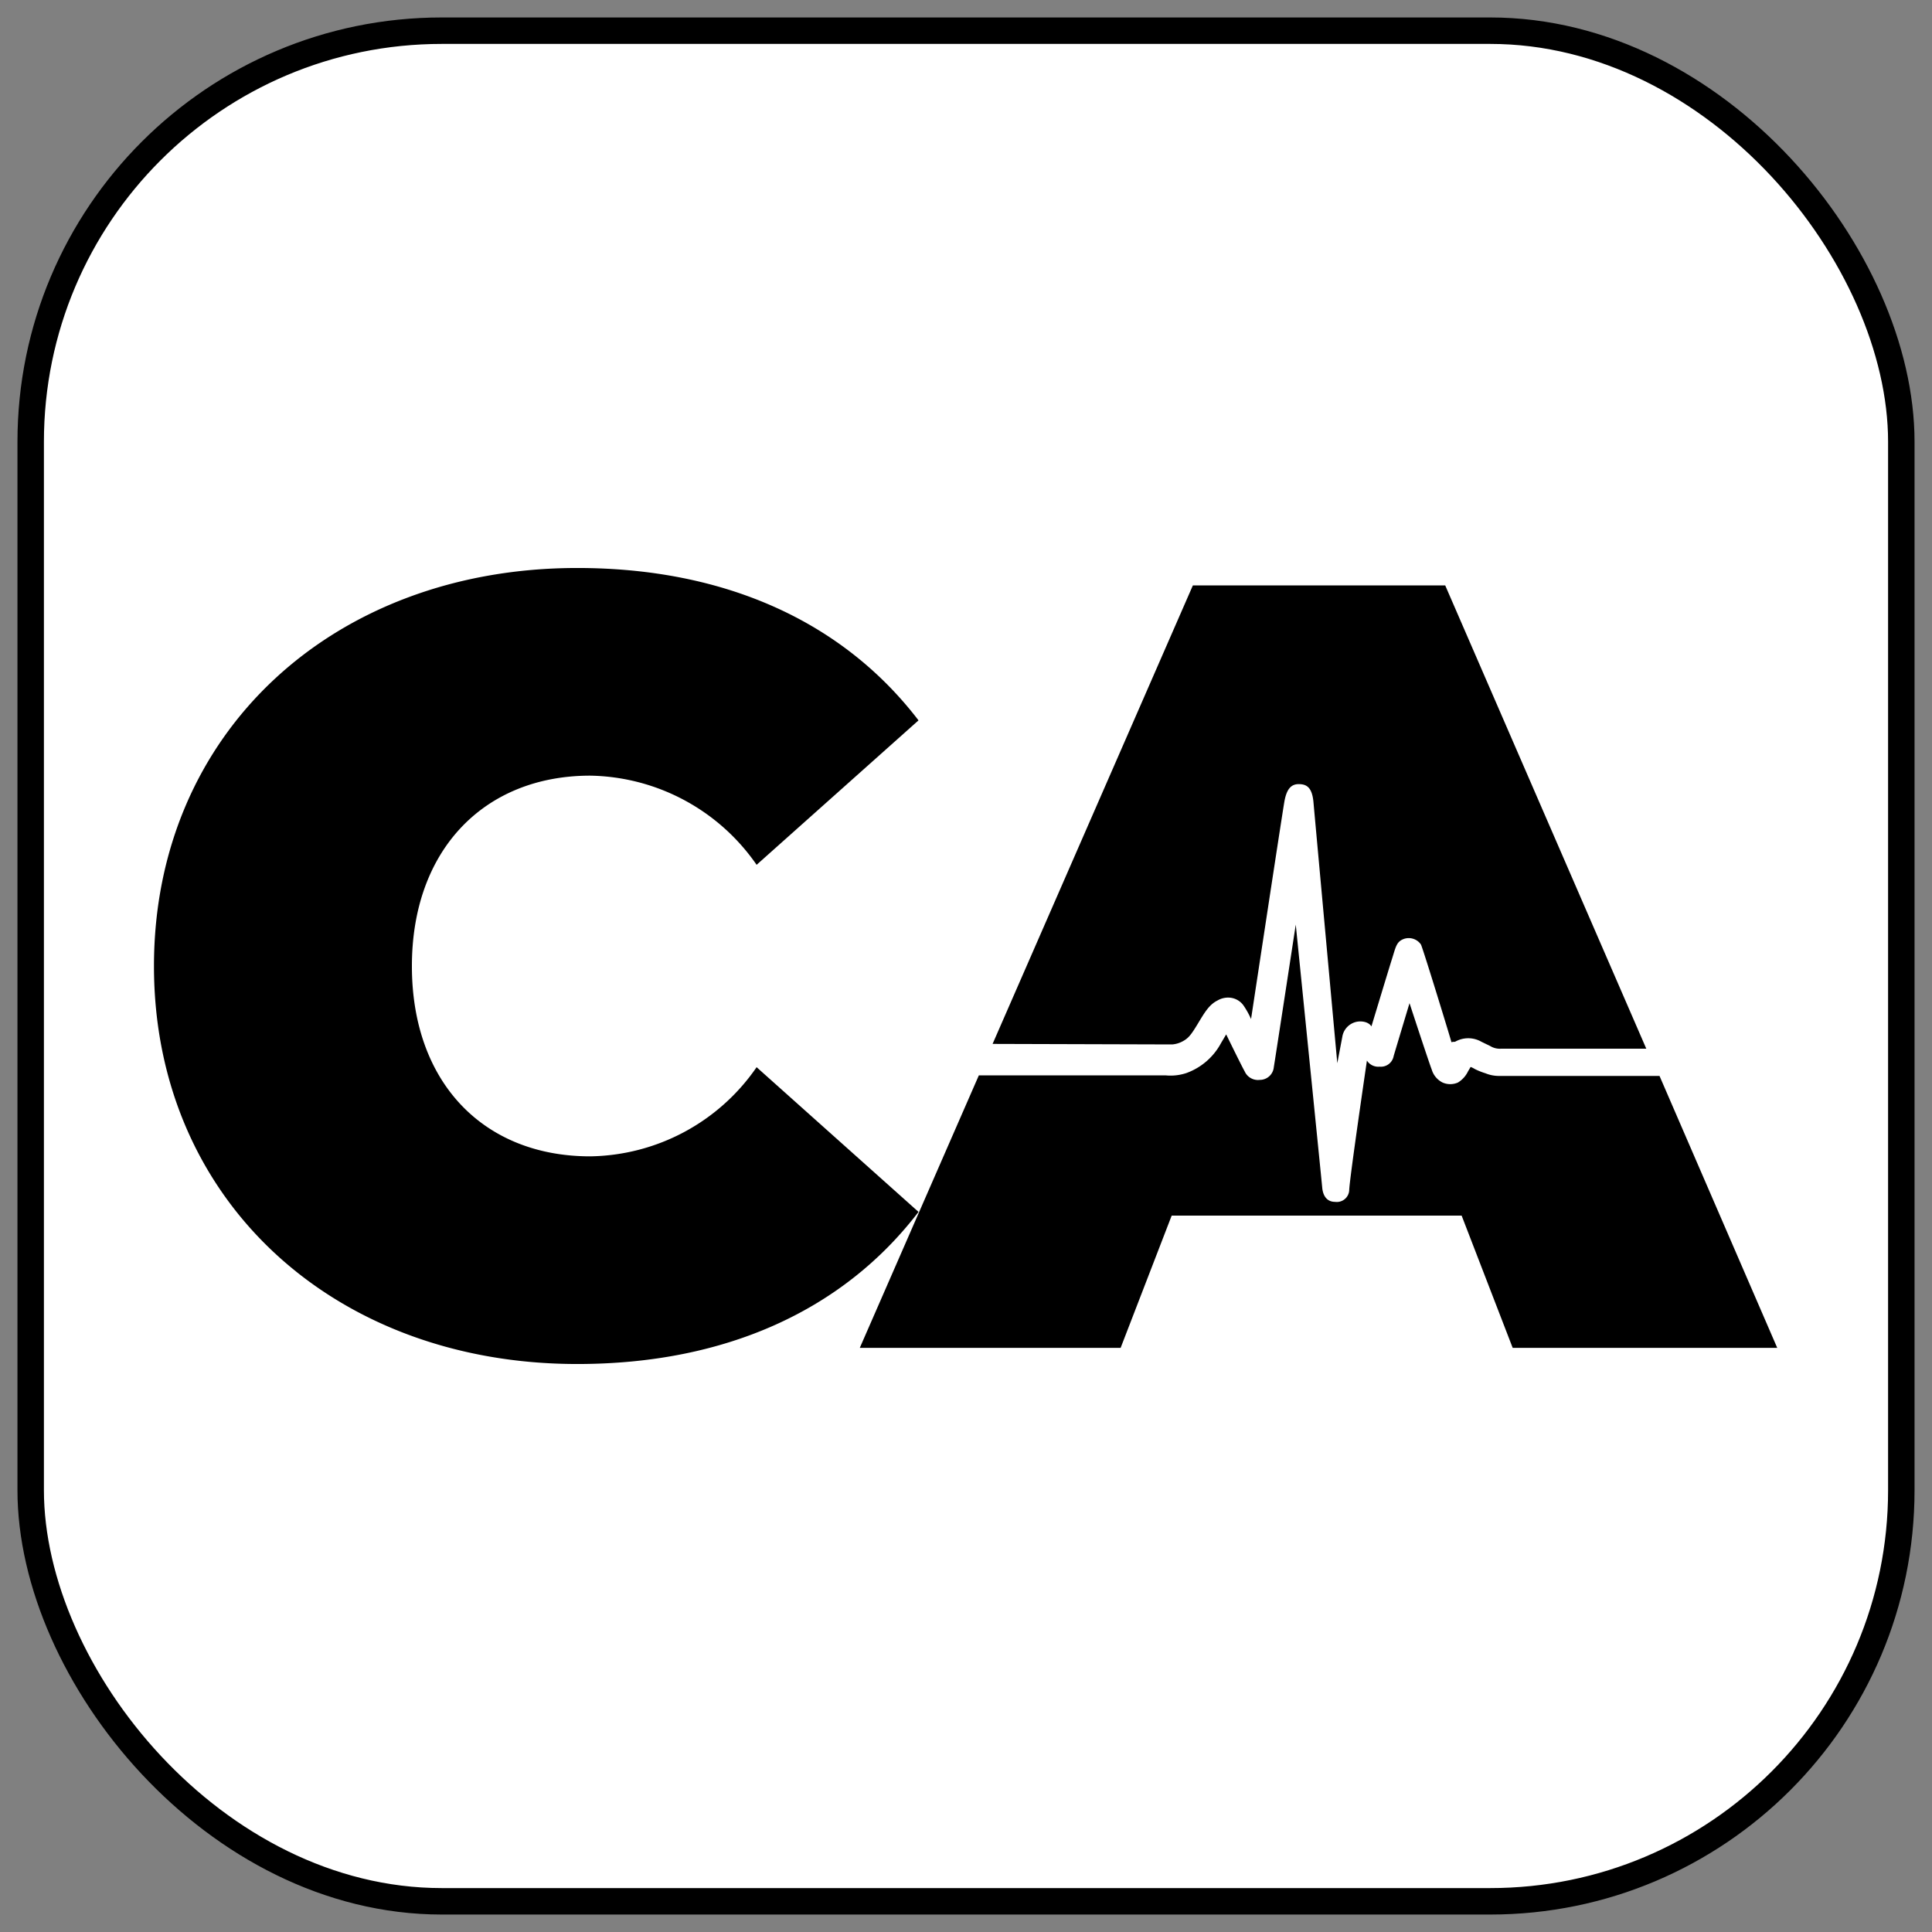 <svg id="Layer_1" data-name="Layer 1" xmlns="http://www.w3.org/2000/svg" viewBox="0 0 73.03 73.03"><rect x="0" y="0" width="73.03" height="73.03" fill="#808080" stroke="none"/><defs><style>.cls-1{fill:#fff;stroke:#000;stroke-miterlimit:10;}</style></defs><rect class="cls-1" x="1.16" y="1.16" width="70.71" height="70.71" rx="15.54"/><path d="M5.82,36.52c0-8.84,6.79-15.05,16-15.05,5.63,0,10.07,2.06,12.9,5.76l-6.12,5.46a7.8,7.8,0,0,0-6.29-3.37c-4,0-6.74,2.8-6.74,7.2s2.71,7.19,6.74,7.19a7.77,7.77,0,0,0,6.29-3.37l6.12,5.47c-2.83,3.7-7.27,5.75-12.9,5.75C12.61,51.56,5.82,45.35,5.82,36.52Z"/><path d="M44.31,39.48a1,1,0,0,0,.36-.1c.24-.12.34-.24.6-.67s.43-.73.75-.89a.79.79,0,0,1,.44-.11A.71.71,0,0,1,47,38a3.15,3.15,0,0,1,.29.52s1.18-7.77,1.26-8.22.24-.66.54-.66.51.12.56.69.9,9.86.9,9.86l.19-1a.69.69,0,0,1,.67-.58c.34,0,.43.19.43.19s.65-2.15.78-2.56.16-.61.38-.72a.56.56,0,0,1,.71.18c.06.09,1.15,3.65,1.15,3.68s0,0,.14,0a1,1,0,0,1,1,0l.33.16a.69.69,0,0,0,.42.1l5.48,0L54.63,22.13H45.09L37.52,39.46Z"/><path d="M62.73,40.67l-6.1,0a1.33,1.33,0,0,1-.48-.1,2.56,2.56,0,0,1-.4-.16,1,1,0,0,0-.16-.08l-.1.17a1,1,0,0,1-.38.42.72.72,0,0,1-.58,0,.8.8,0,0,1-.41-.49c-.1-.25-.84-2.51-.84-2.51s-.53,1.76-.6,2a.49.49,0,0,1-.53.4.51.51,0,0,1-.48-.23S51,44.64,51,45a.47.47,0,0,1-.54.43c-.28,0-.45-.2-.48-.54s-1-9.94-1-9.94-.78,5.1-.83,5.39a.53.53,0,0,1-.53.48.55.55,0,0,1-.57-.32c-.13-.23-.7-1.4-.7-1.4l-.19.32a2.42,2.42,0,0,1-1.31,1.14,1.9,1.9,0,0,1-.78.09H37l-4.5,10.3h9.86l1.93-5H55.25l1.93,5h10Z"/></svg>